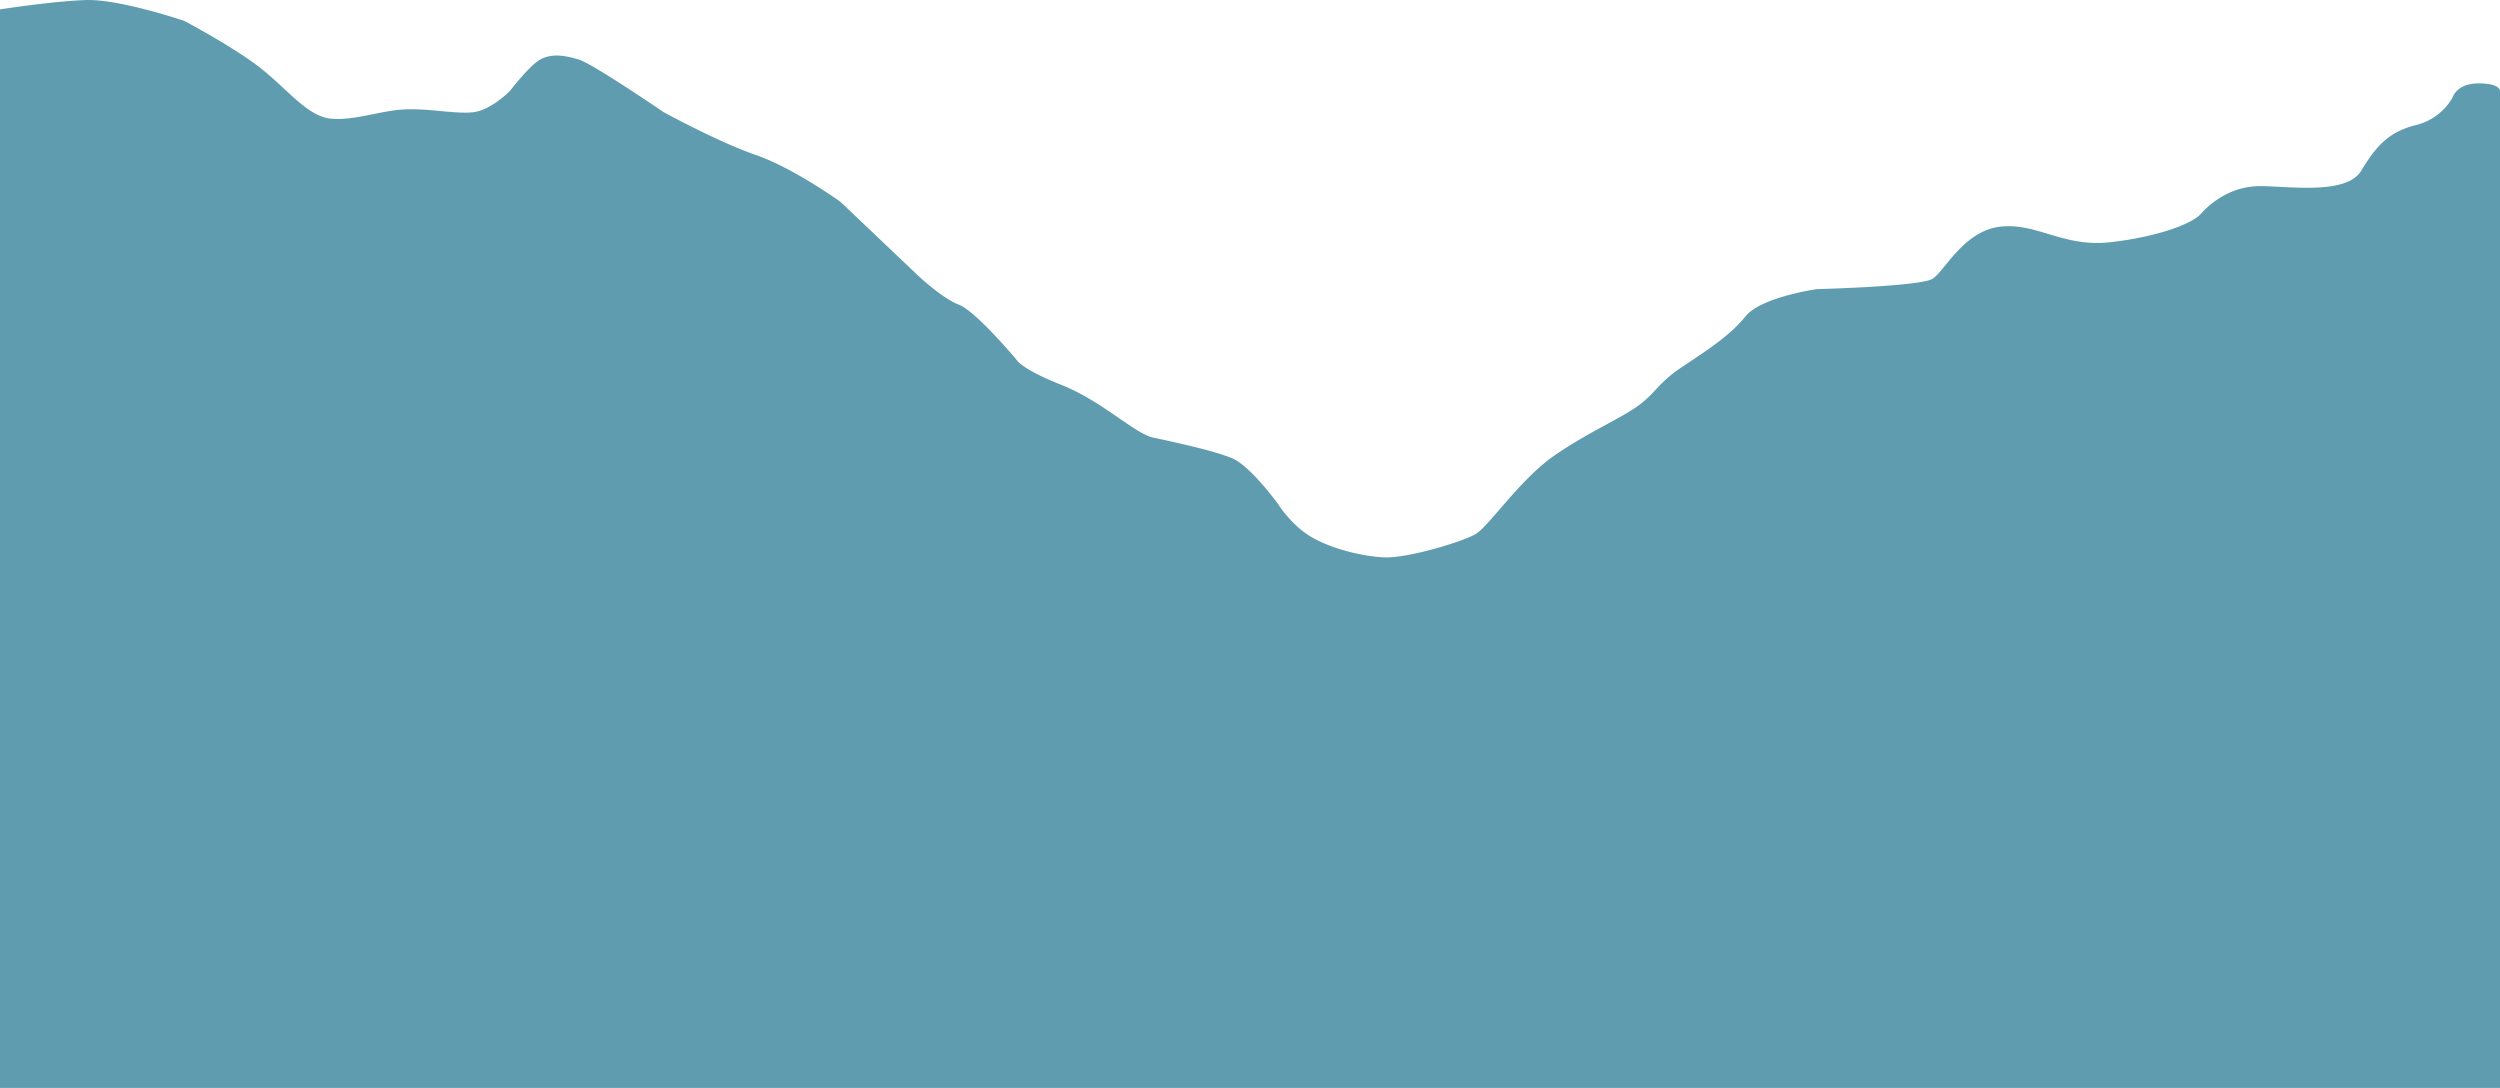 <svg id="Layer_2" data-name="Layer 2" xmlns="http://www.w3.org/2000/svg" viewBox="0 0 1920 835.54"><defs><style>.cls-1{fill:#609cb0;}</style></defs><path class="cls-1" d="M0,251.67s39.5-6.17,65.5-7.17,76,16,76,16,36,19,57,35,37,38,55,40,38-6,57-7,41,4,54,2,27-16,27-16,15-19.72,23.5-24.36,18.17-3.36,29.33,0S509.5,330.5,509.5,330.5s42,23,71,33,65,36,65,36l60,57s18,17,31,22,44,42,44,42,3,7,34.5,19.5,56.5,37.5,70.5,40.5,47,10,61,16,35,35,35,35,10,16,25,25,38,15,56,16,61-12,71-18,34-42,60-60,50-28,64-38,16-18,34-30,37-24,49-39,55-21,55-21,79.67-2,88.83-8,24.17-37,52.17-40,48,16,84,12,63-14,70-22,22-20,42-21,69,8,81-12,22-30,42-35a44.65,44.65,0,0,0,28-21s3-11,20-11,16.5,5.83,16.5,5.83V1080H0Z" transform="translate(0 -244.46)"/></svg>
